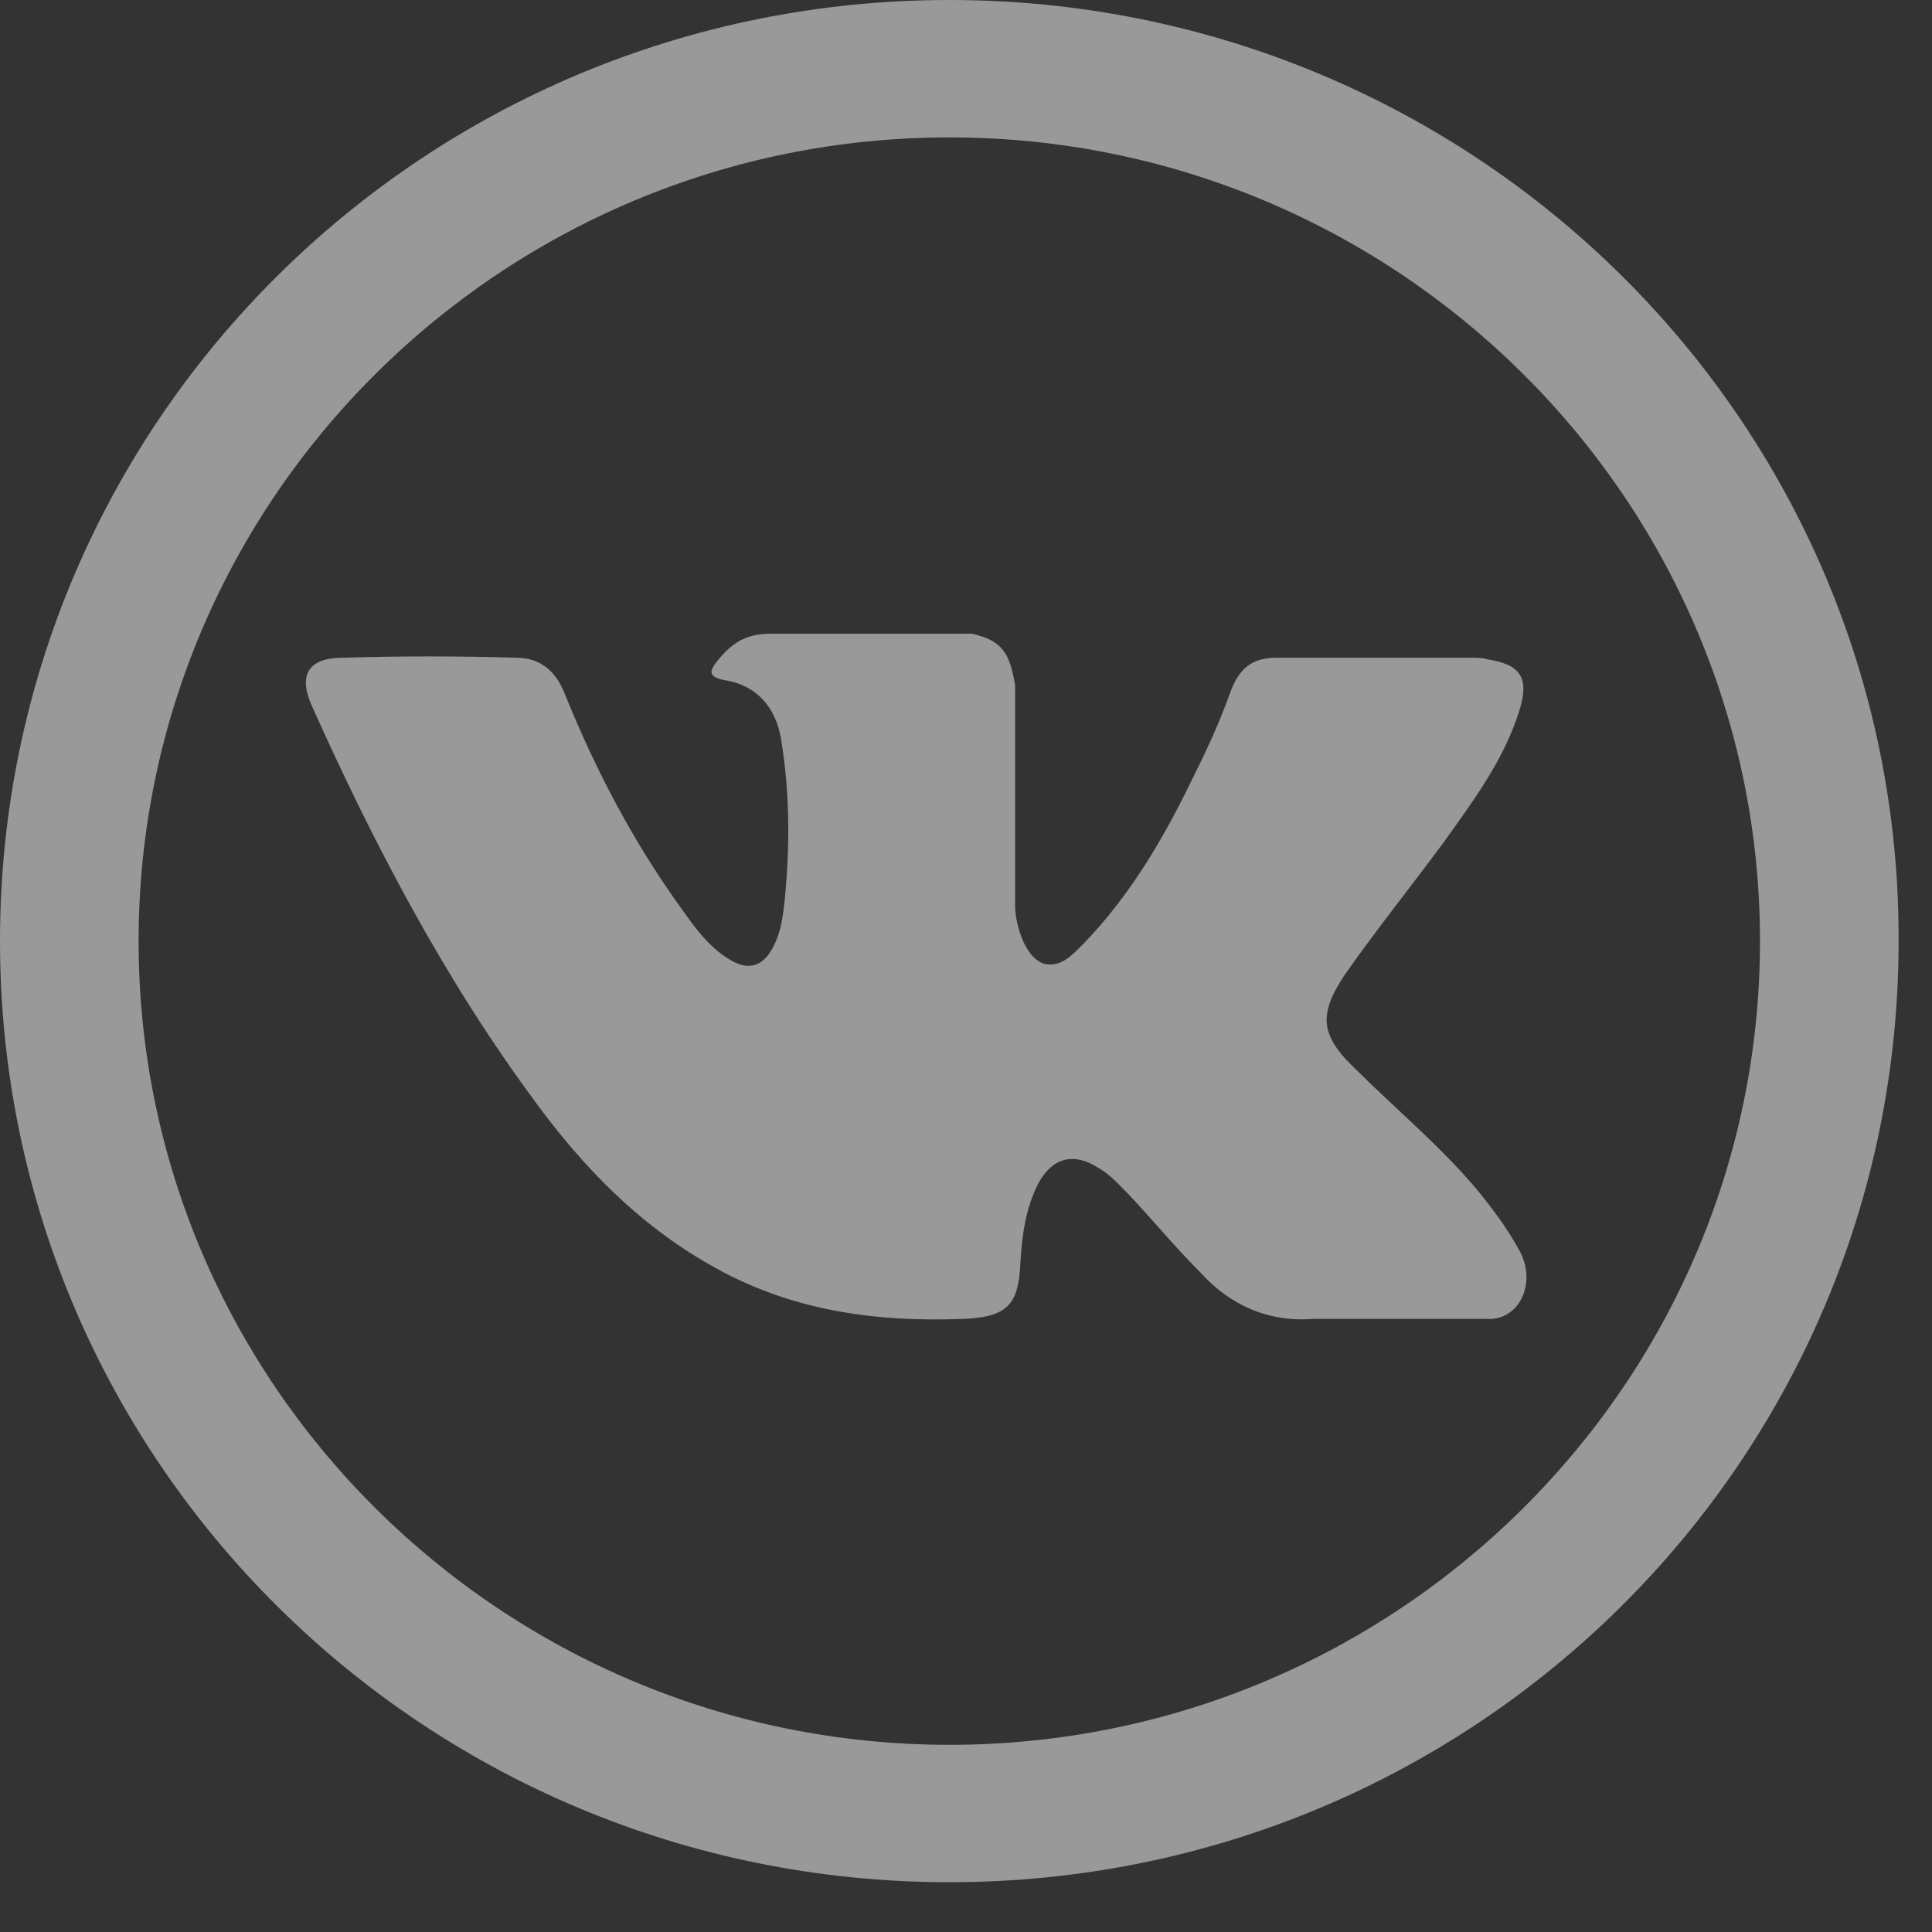 <svg width="35" height="35" viewBox="0 0 35 35" fill="none" xmlns="http://www.w3.org/2000/svg">
<rect x="0" y="0" width="35" height="35" fill="#333333" stroke="none"/>
<path d="M17.198 2.489C25.294 2.489 31.884 9.022 31.884 17.049C31.884 25.076 25.294 31.609 17.198 31.609C9.101 31.609 2.511 25.076 2.511 17.049C2.511 9.022 9.101 2.489 17.198 2.489ZM17.198 0C7.689 0 1.91542e-06 7.622 1.91542e-06 17.049C1.91542e-06 26.476 7.689 34.098 17.198 34.098C26.706 34.098 34.395 26.476 34.395 17.049C34.426 7.622 26.706 0 17.198 0Z" fill="white" fill-opacity="0.5"/>
<path fill-rule="evenodd" clip-rule="evenodd" d="M24.572 19.382C25.294 20.098 26.079 20.751 26.738 21.529C27.02 21.871 27.303 22.244 27.522 22.649C27.836 23.209 27.554 23.862 27.02 23.893H23.788C22.972 23.955 22.282 23.644 21.748 23.053C21.309 22.618 20.901 22.12 20.461 21.653C20.273 21.466 20.116 21.28 19.896 21.155C19.457 20.875 19.081 20.969 18.829 21.404C18.578 21.871 18.516 22.369 18.484 22.898C18.453 23.644 18.233 23.862 17.449 23.893C15.817 23.955 14.279 23.738 12.835 22.898C11.58 22.182 10.576 21.155 9.729 20.004C8.065 17.764 6.779 15.306 5.649 12.787C5.398 12.226 5.586 11.915 6.214 11.915C7.249 11.884 8.316 11.884 9.352 11.915C9.791 11.915 10.074 12.164 10.231 12.569C10.796 13.969 11.486 15.275 12.365 16.489C12.584 16.8 12.835 17.142 13.181 17.36C13.557 17.609 13.84 17.515 14.028 17.111C14.153 16.862 14.185 16.582 14.216 16.302C14.31 15.338 14.31 14.373 14.153 13.409C14.059 12.818 13.714 12.413 13.118 12.32C12.804 12.258 12.867 12.133 12.992 11.978C13.243 11.666 13.494 11.48 13.965 11.48H17.605C18.17 11.604 18.296 11.853 18.39 12.413V16.427C18.39 16.644 18.516 17.298 18.892 17.453C19.206 17.547 19.426 17.298 19.614 17.111C20.493 16.209 21.12 15.12 21.654 14C21.905 13.502 22.125 13.004 22.313 12.475C22.47 12.102 22.689 11.915 23.129 11.915H26.644C26.738 11.915 26.863 11.915 26.957 11.947C27.554 12.04 27.711 12.289 27.522 12.88C27.24 13.782 26.675 14.529 26.142 15.275C25.545 16.084 24.918 16.862 24.353 17.671C23.882 18.387 23.913 18.76 24.572 19.382Z" fill="white" fill-opacity="0.5"/>
</svg>
